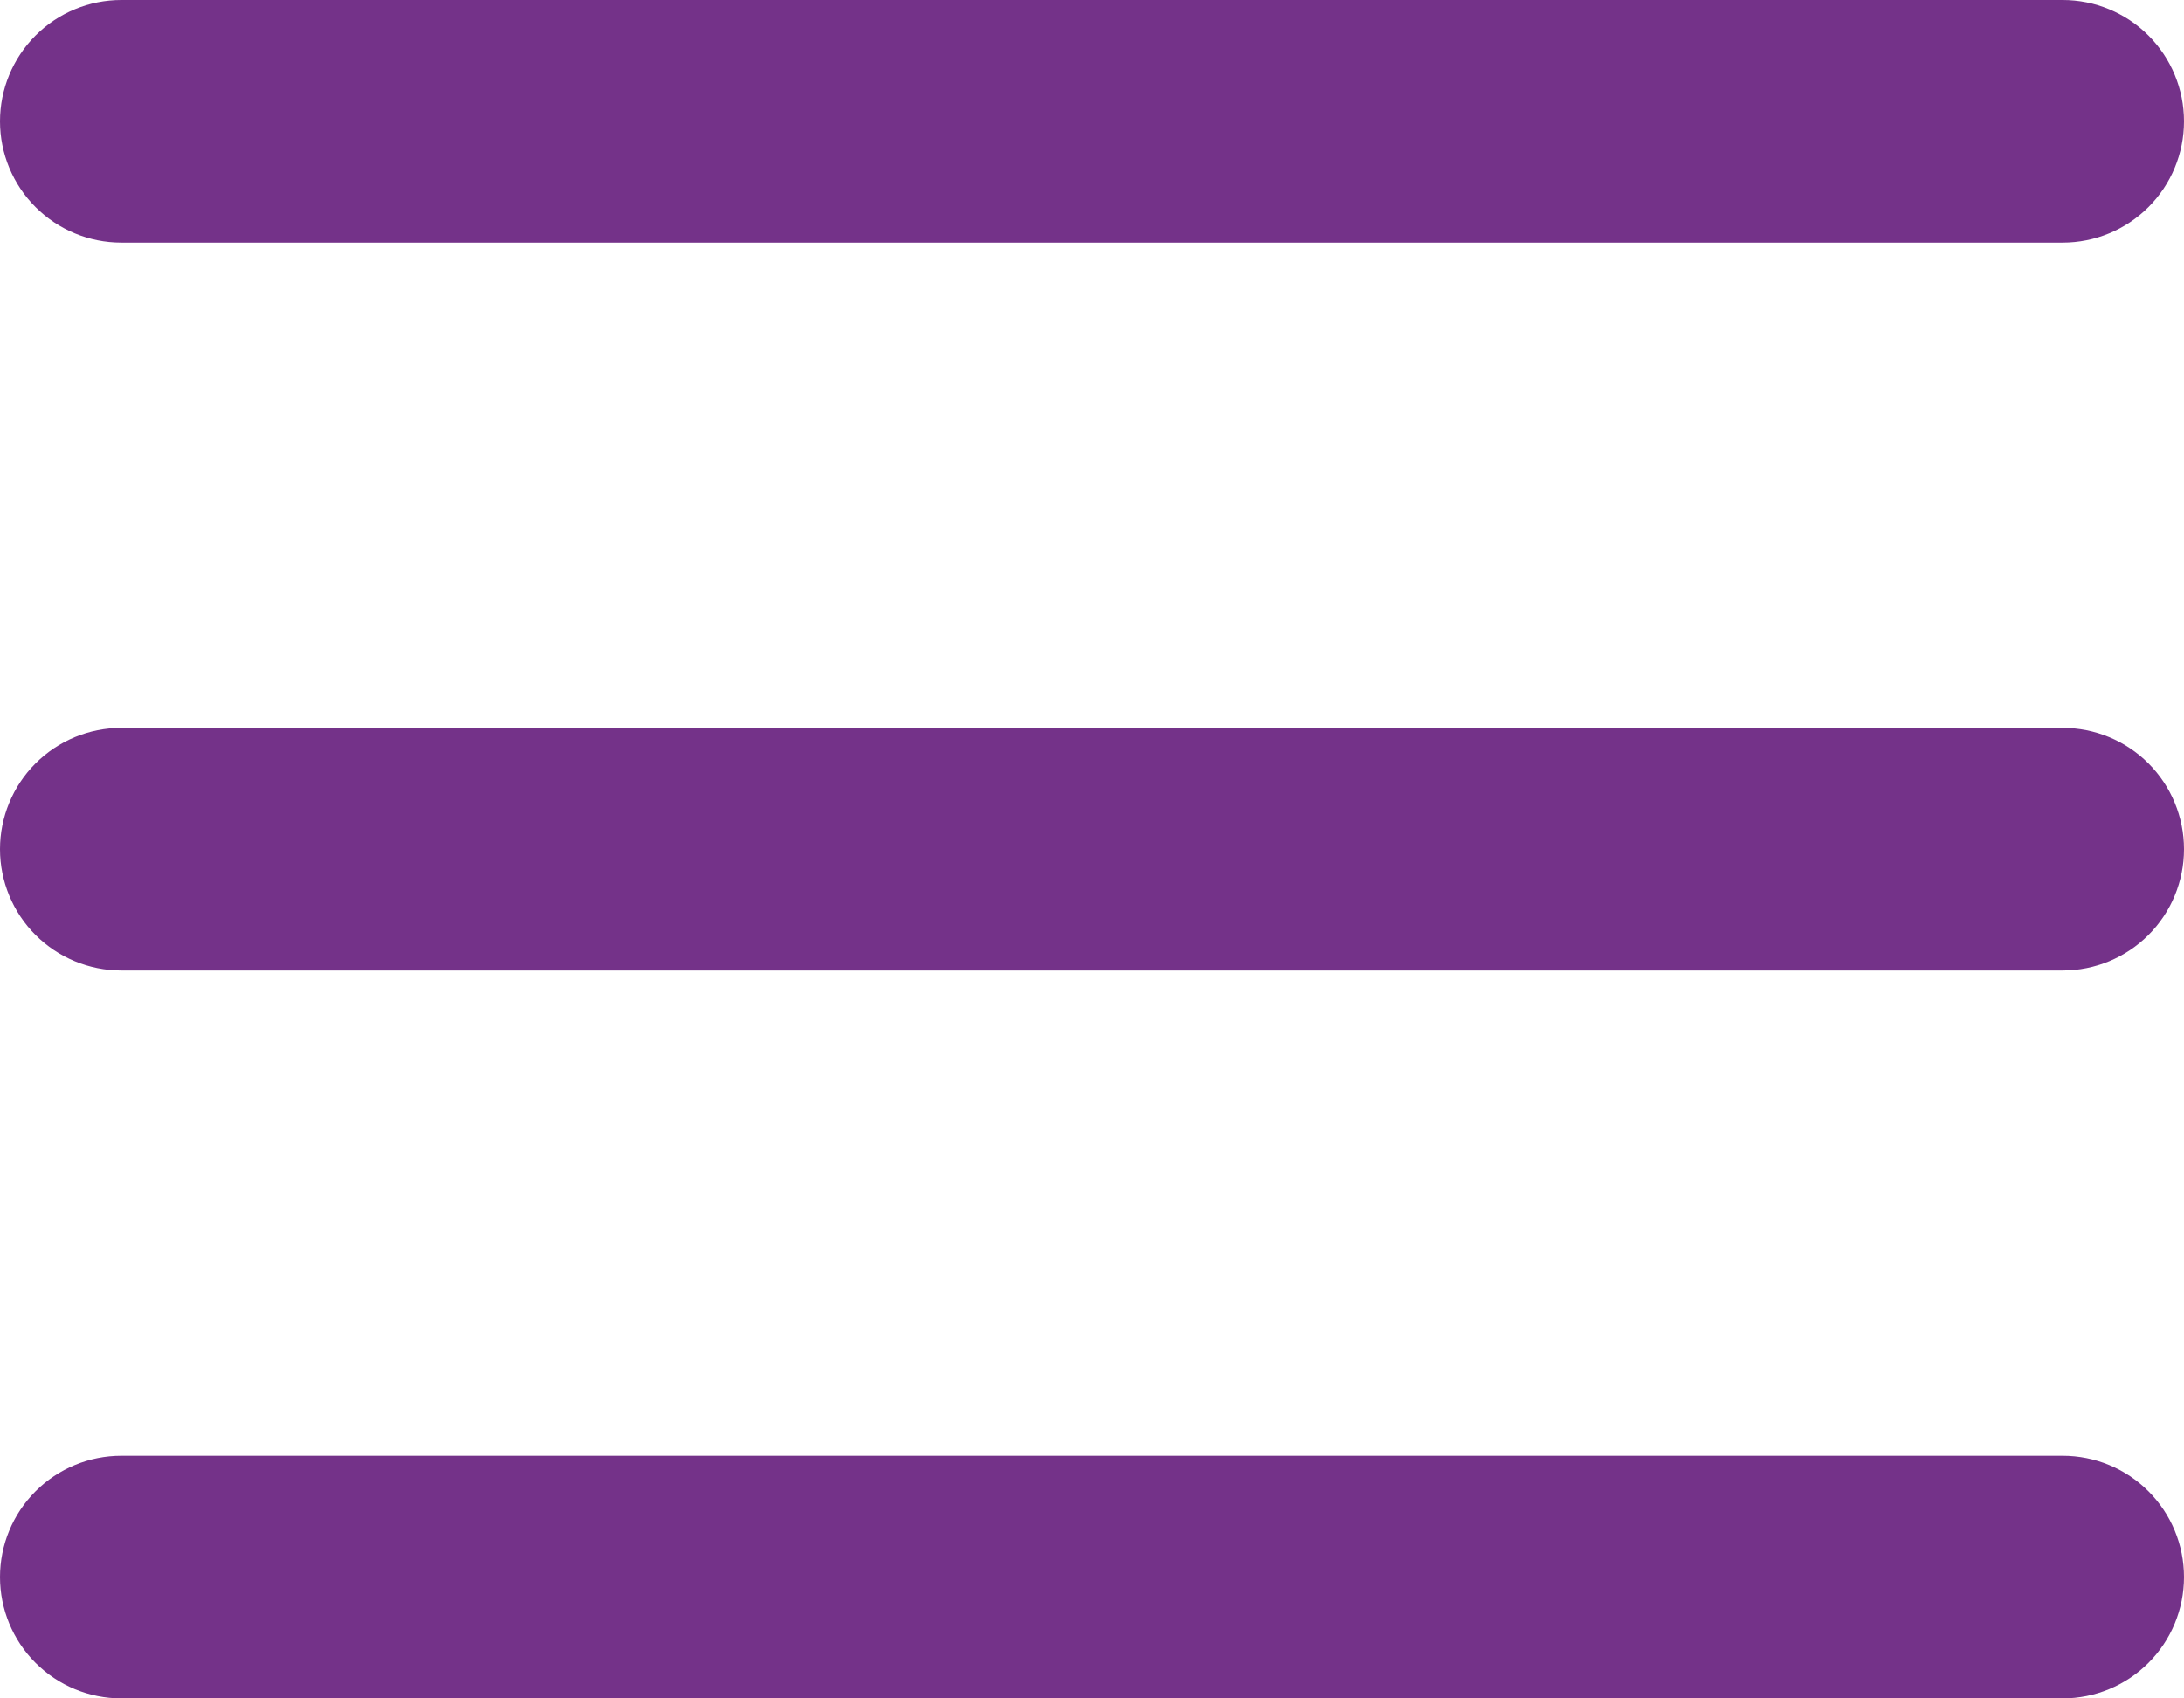 <svg width="720" height="560" viewBox="0 0 720 560" fill="none" xmlns="http://www.w3.org/2000/svg">
<path fill-rule="evenodd" clip-rule="evenodd" d="M720 40C720 50.609 715.786 60.783 708.284 68.284C700.783 75.786 690.609 80 680 80H40C29.391 80 19.217 75.786 11.716 68.284C4.214 60.783 0 50.609 0 40C0 29.391 4.214 19.217 11.716 11.716C19.217 4.214 29.391 0 40 0H680C690.609 0 700.783 4.214 708.284 11.716C715.786 19.217 720 29.391 720 40ZM720 280C720 290.609 715.786 300.783 708.284 308.284C700.783 315.786 690.609 320 680 320H40C29.391 320 19.217 315.786 11.716 308.284C4.214 300.783 0 290.609 0 280C0 269.391 4.214 259.217 11.716 251.716C19.217 244.214 29.391 240 40 240H680C690.609 240 700.783 244.214 708.284 251.716C715.786 259.217 720 269.391 720 280ZM680 560C690.609 560 700.783 555.786 708.284 548.284C715.786 540.783 720 530.609 720 520C720 509.391 715.786 499.217 708.284 491.716C700.783 484.214 690.609 480 680 480H40C29.391 480 19.217 484.214 11.716 491.716C4.214 499.217 0 509.391 0 520C0 530.609 4.214 540.783 11.716 548.284C19.217 555.786 29.391 560 40 560H680Z" fill="#743289"/>
</svg>
